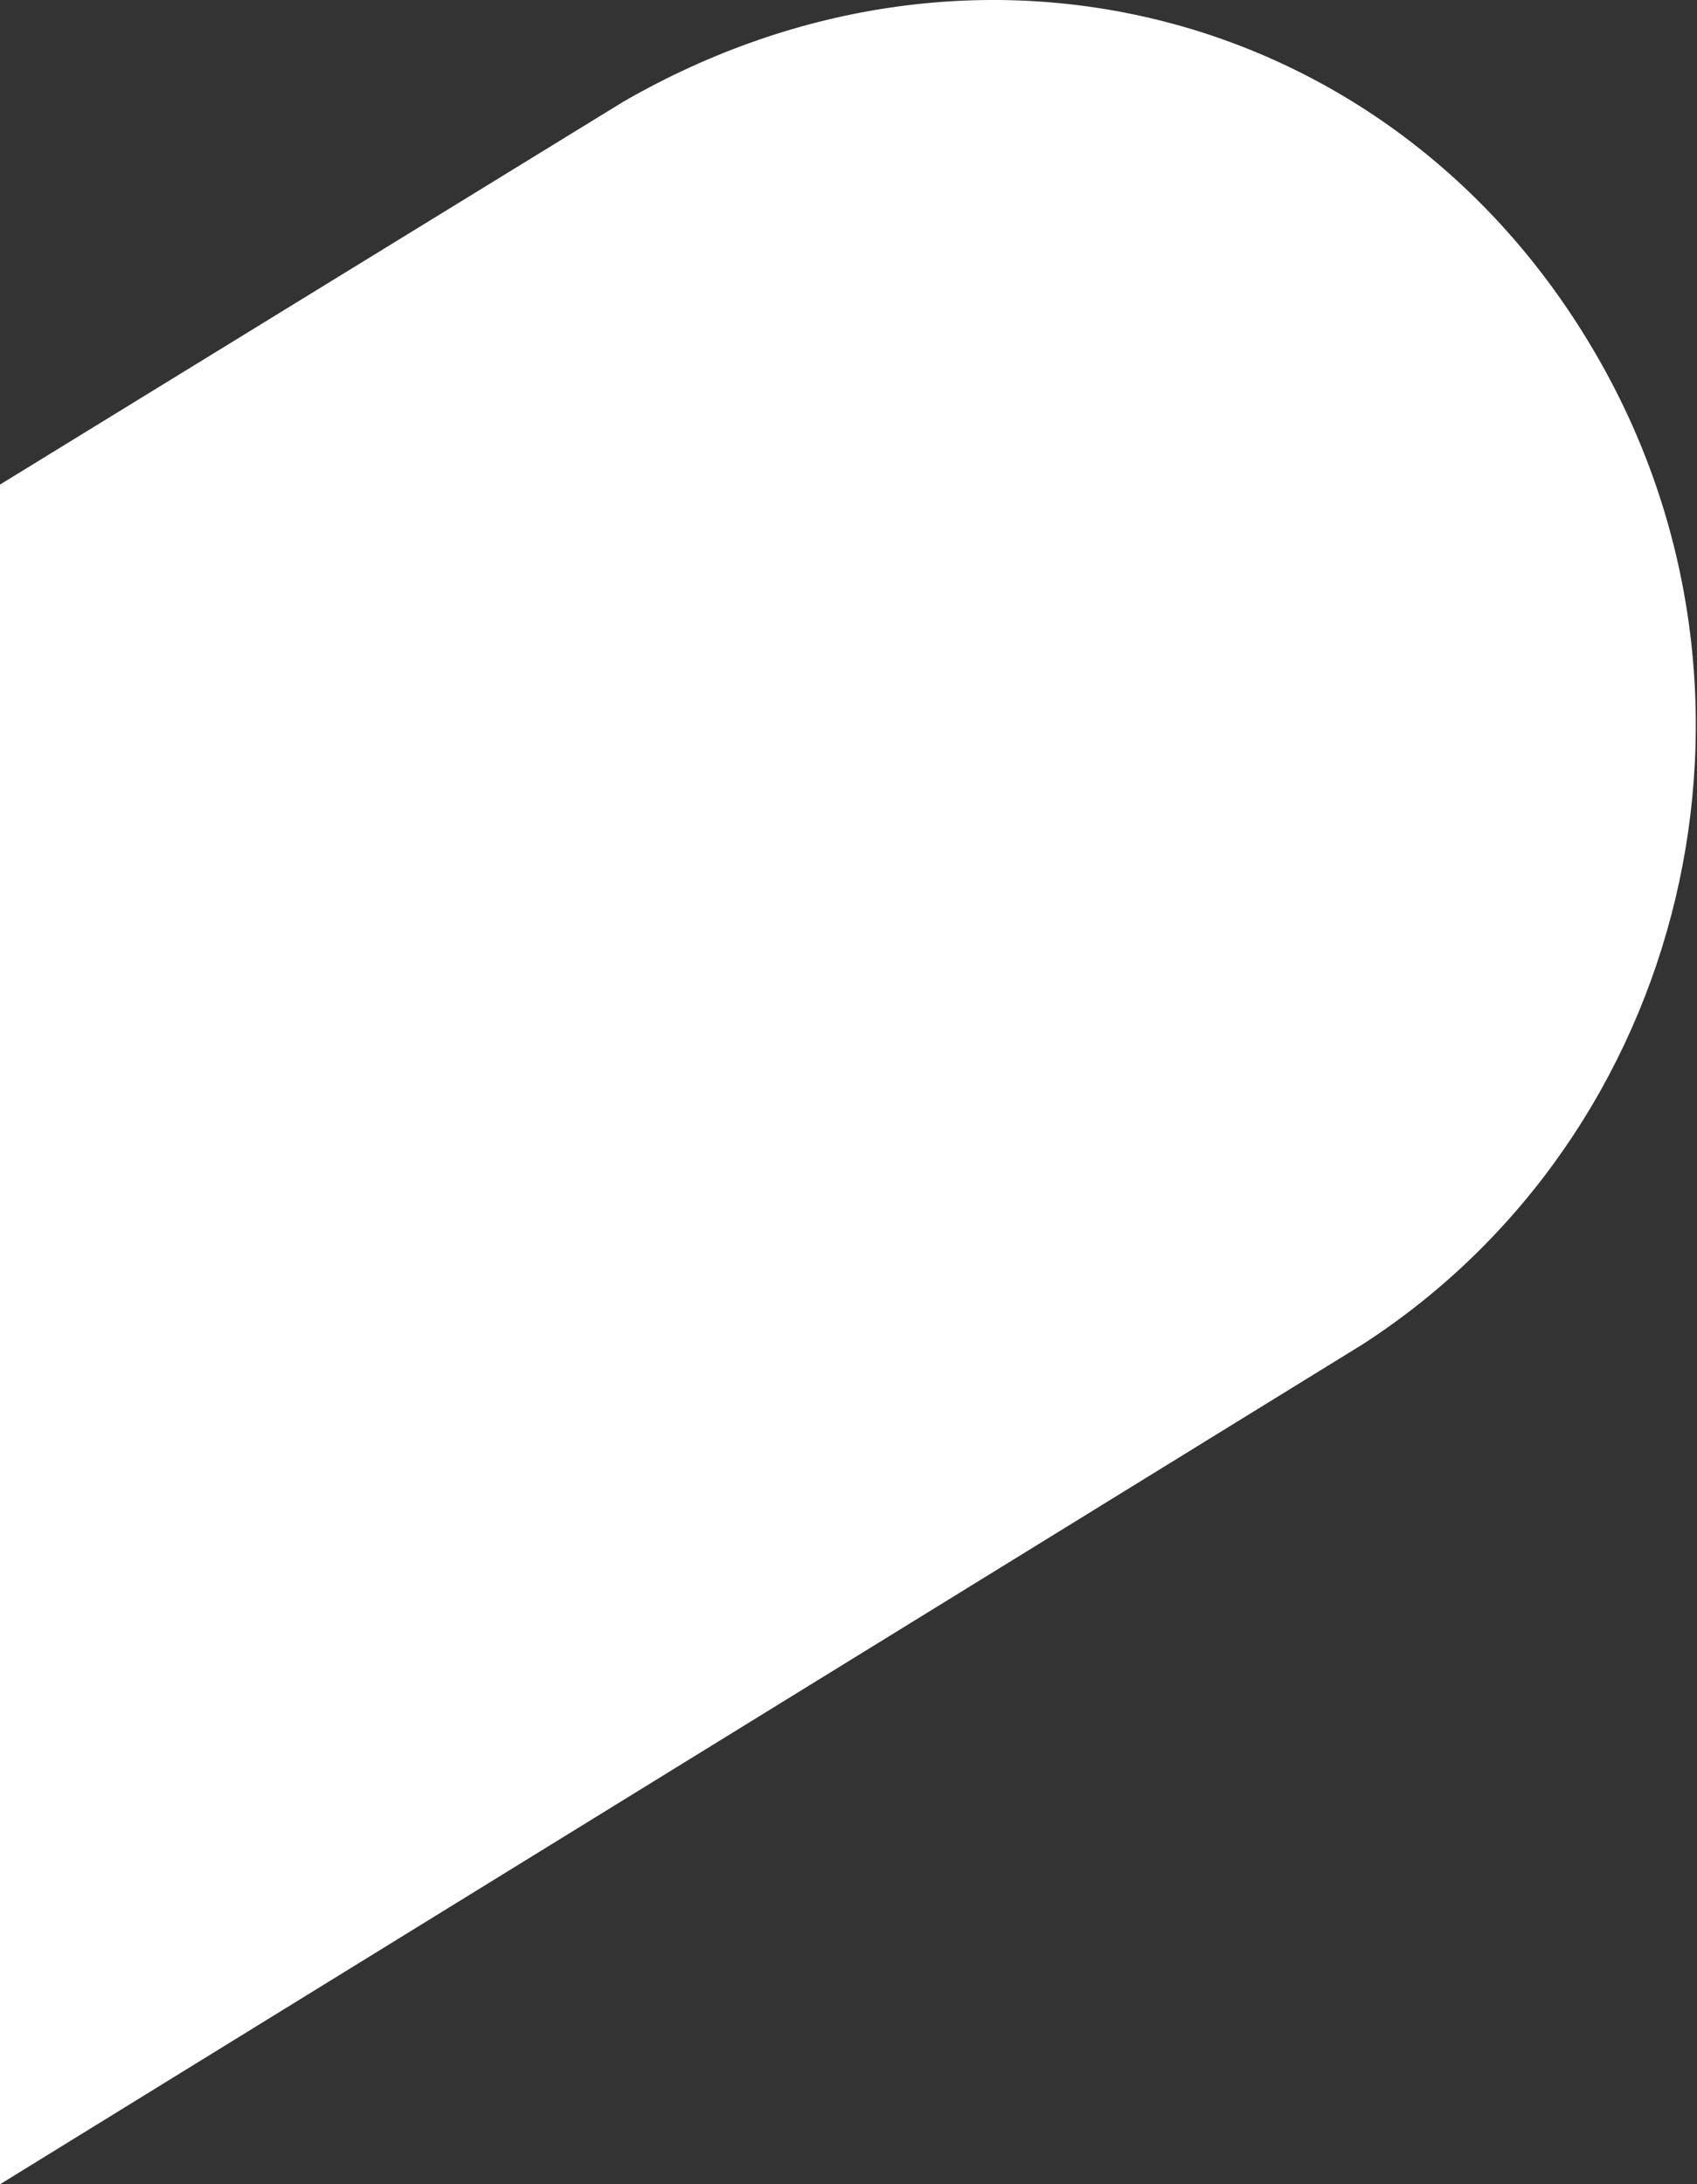 <svg xmlns="http://www.w3.org/2000/svg" width="1143" height="1471" viewBox="0 0 1143 1471">
  <rect x="0" y="0" width="1143" height="1471" fill="#333333" stroke="none"/>
  <path fill="#FFFFFF" fill-rule="evenodd" d="M653.996,157.405 L234,415.331 L234,637.266 L234,1560 L1151.958,994.236 C1370.833,852.693 1441.99,557.29 1309.451,328.513 C1174.992,95.423 892.028,20.249 653.996,157.405 Z" style="mix-blend-mode:lighten" transform="translate(-234 -89)"/>
</svg>

